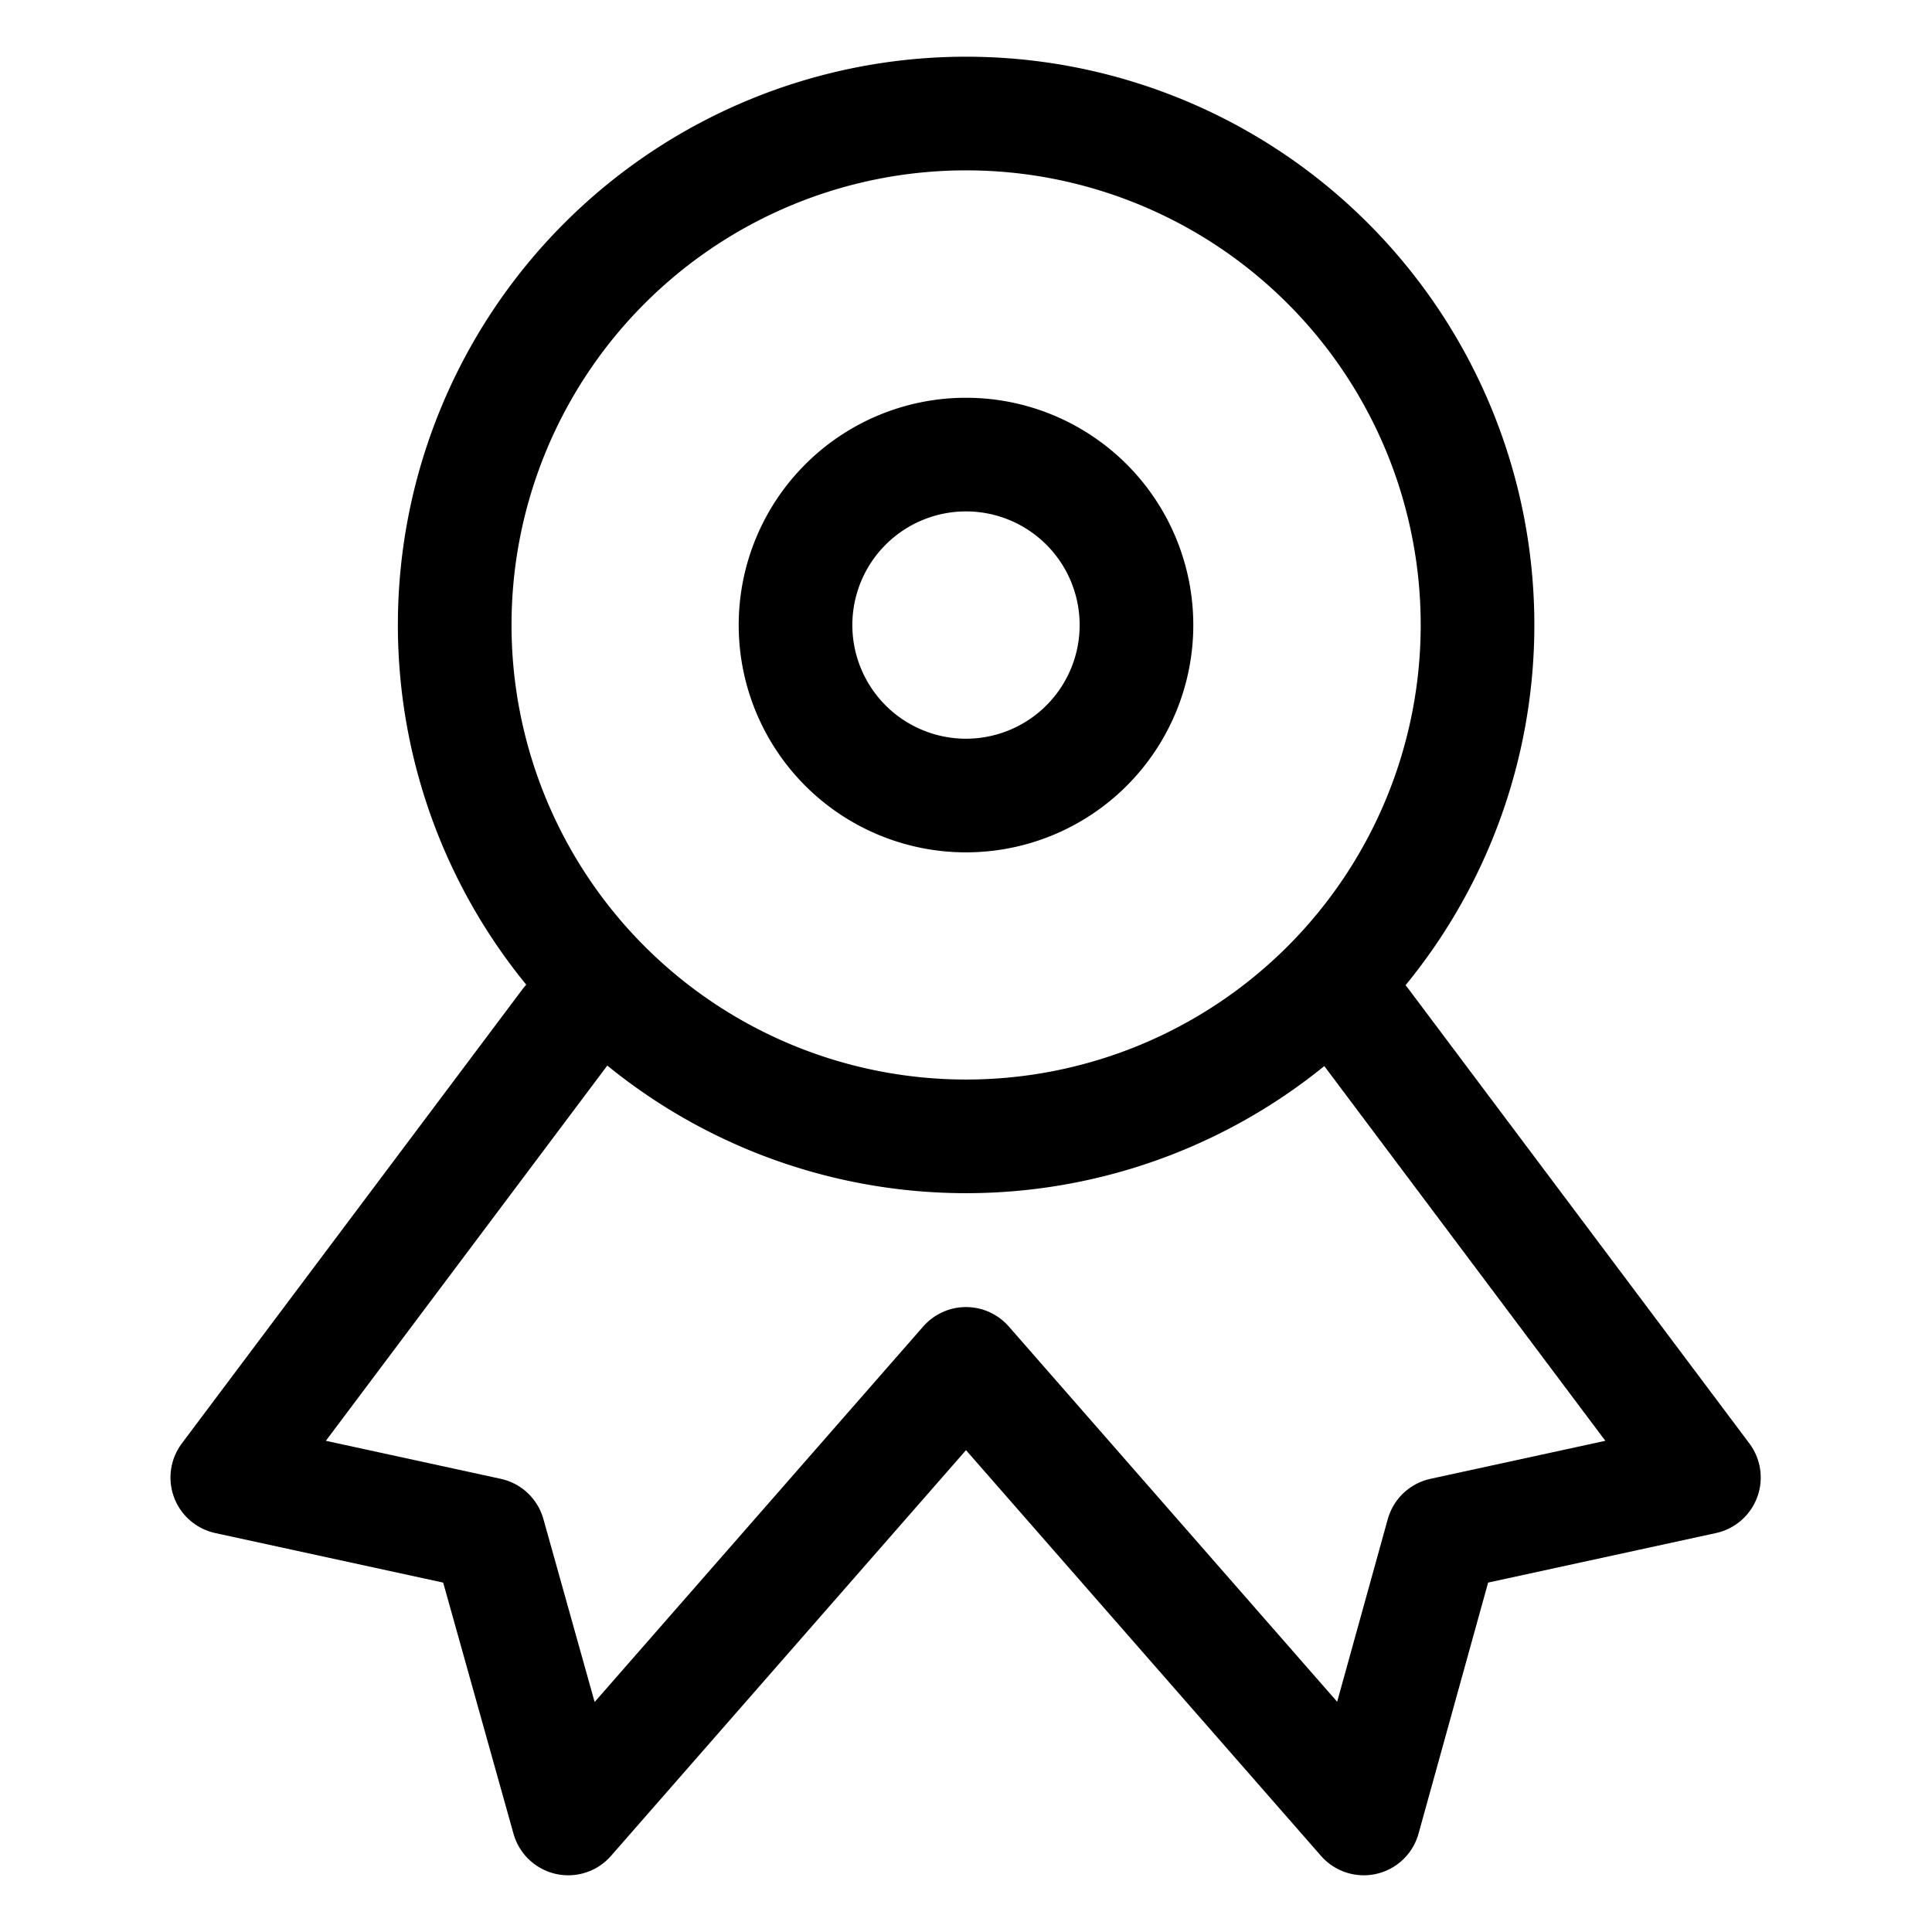 <svg xmlns="http://www.w3.org/2000/svg" width="17" height="17" viewBox="0 0 17 17">
    <g transform="translate(0.5 0.5)">
        <rect fill="#fff" stroke="rgba(0,0,0,0)" stroke-miterlimit="10" stroke-width="1" opacity="0" />
        <g transform="translate(1.374 0.545)">
            <path d="M204.9,447.9a4.5,4.5,0,1,1-4.5,4.5,4.5,4.5,0,0,1,4.5-4.5Z" transform="translate(-198.273 -447.946)"
                fill="none" stroke="#000" stroke-miterlimit="22.926" stroke-width="1" />
            <path d="M205.057,451.061a1.5,1.5,0,1,1-1.5,1.5,1.5,1.5,0,0,1,1.5-1.5Z"
                transform="translate(-198.431 -448.106)" fill="none" stroke="#000" stroke-miterlimit="22.926"
                stroke-width="1" />
            <path d="M201.543,456.352l-3,4,2.3.5.7,2.5,3.5-4,3.5,4,.693-2.5,2.3-.5-3-4"
                transform="translate(-198.417 -448.396)" fill="none" stroke="#000" stroke-linecap="round"
                stroke-linejoin="round" stroke-width="1" />
        </g>
    </g>
</svg>